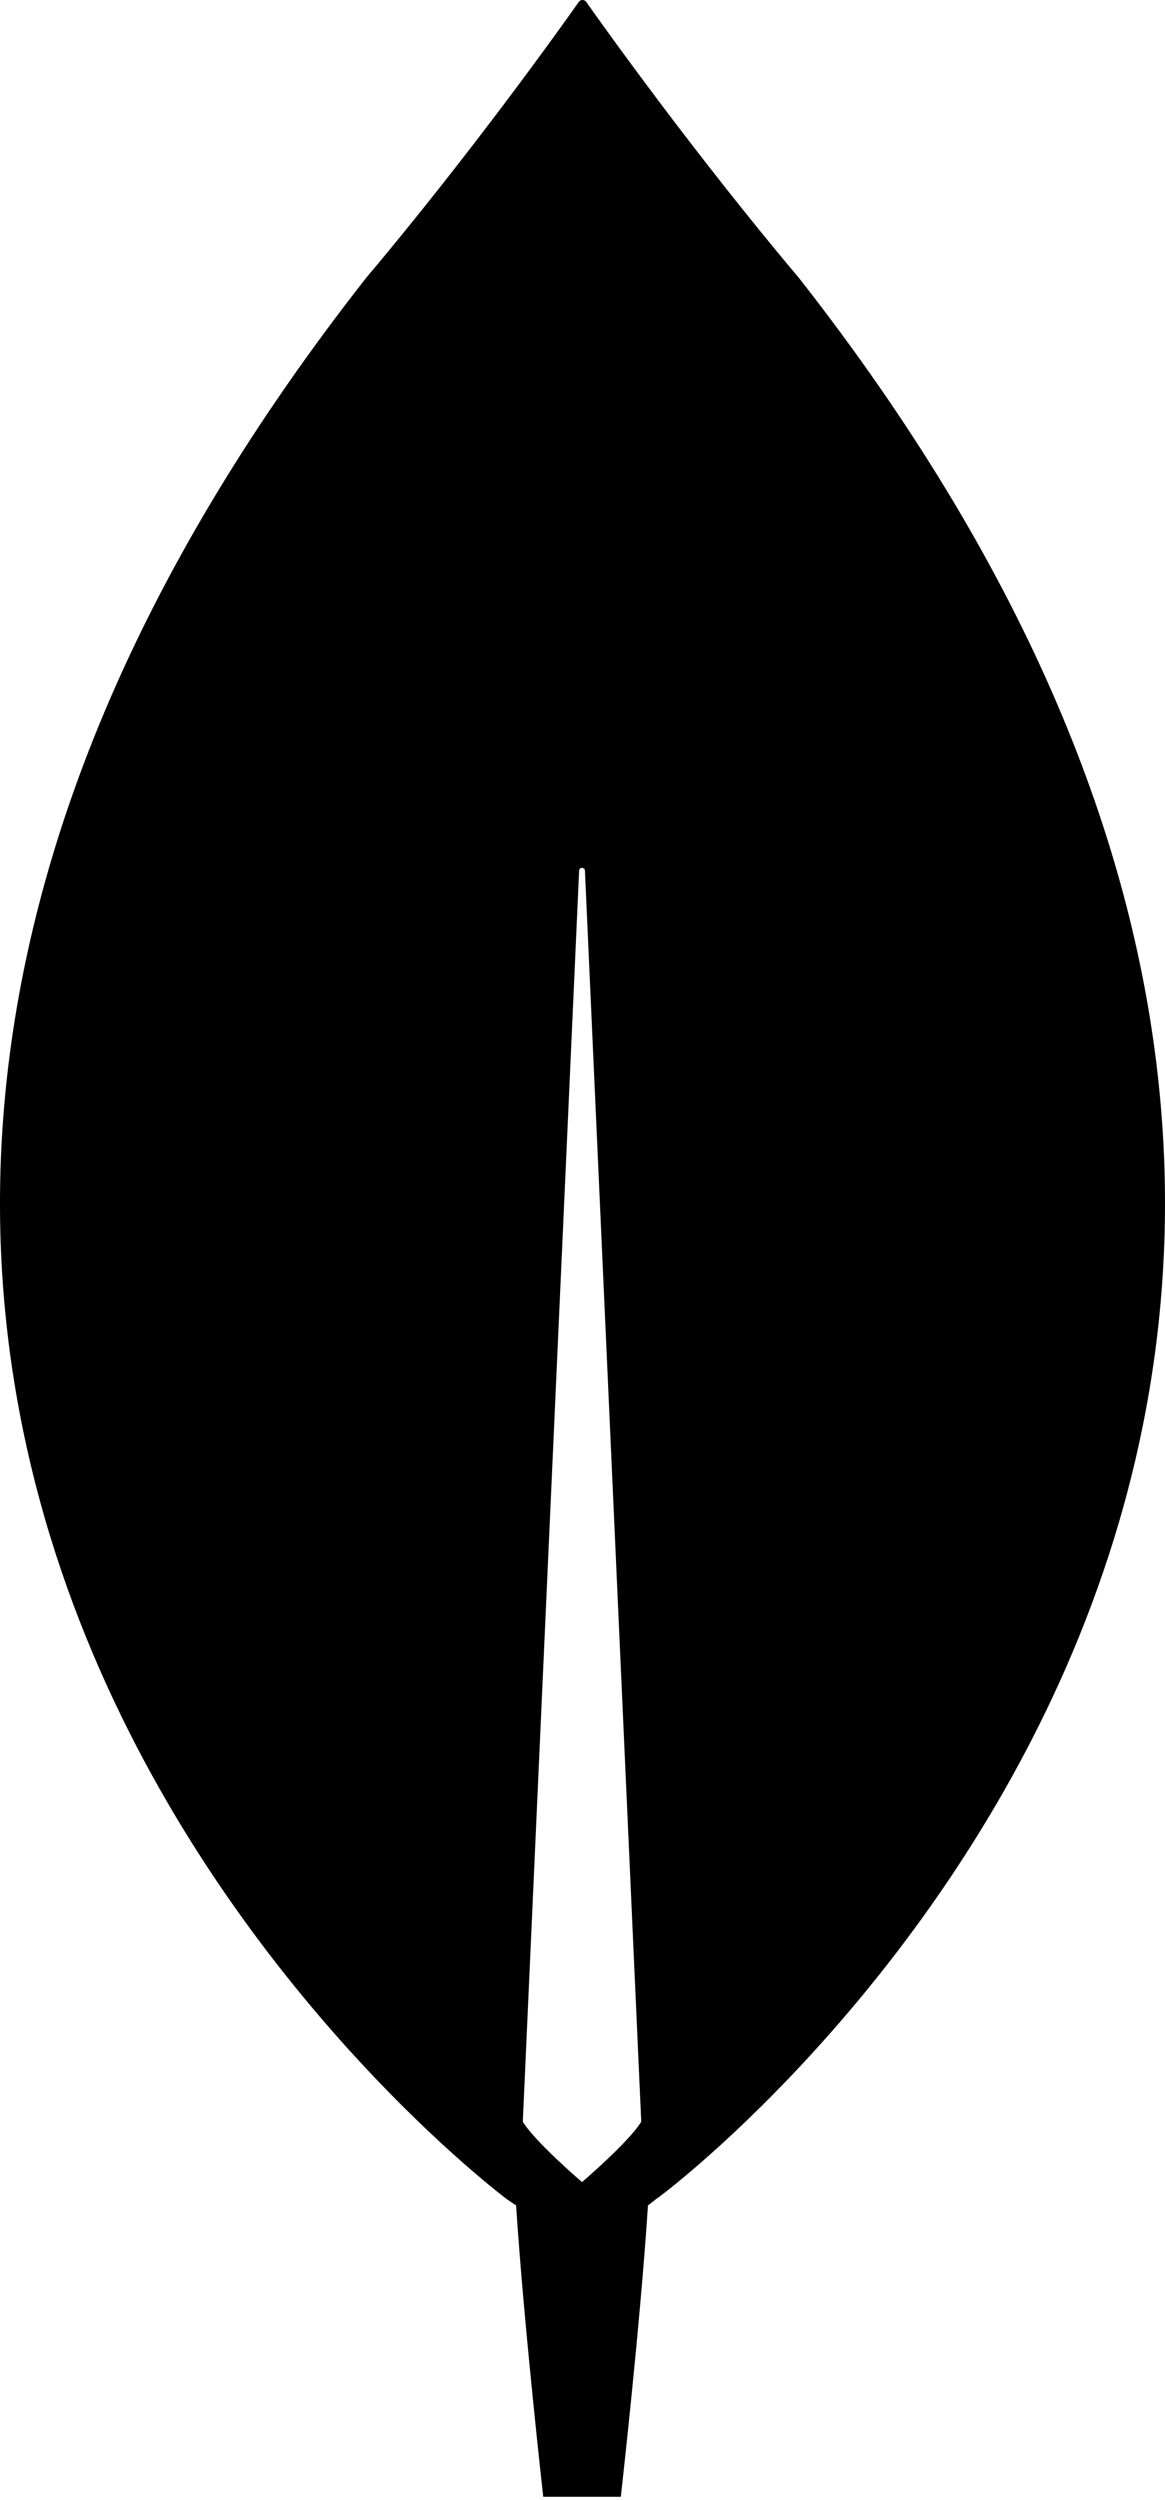 <svg viewBox="0 0 256 549" fill="none" xmlns="http://www.w3.org/2000/svg">
<path d="M175.622 61.108C152.612 33.807 132.797 6.078 128.749 0.32C128.653 0.219 128.537 0.138 128.409 0.083C128.281 0.028 128.143 0 128.003 0C127.864 0 127.726 0.028 127.597 0.083C127.469 0.138 127.353 0.219 127.257 0.32C123.209 6.079 103.394 33.807 80.383 61.108C-117.124 313.004 111.491 482.998 111.491 482.998L113.408 484.278C115.112 510.512 119.374 548.266 119.374 548.266H136.419C136.419 548.266 140.679 510.726 142.384 484.279L144.302 482.785C144.515 482.999 373.13 313.005 175.622 61.108ZM127.896 479.158C127.896 479.158 117.669 470.414 114.899 465.936V465.508L127.257 191.216C127.257 190.363 128.536 190.363 128.536 191.216L140.893 465.508V465.936C138.123 470.414 127.896 479.159 127.896 479.159" fill="currentColor"/>
</svg>
